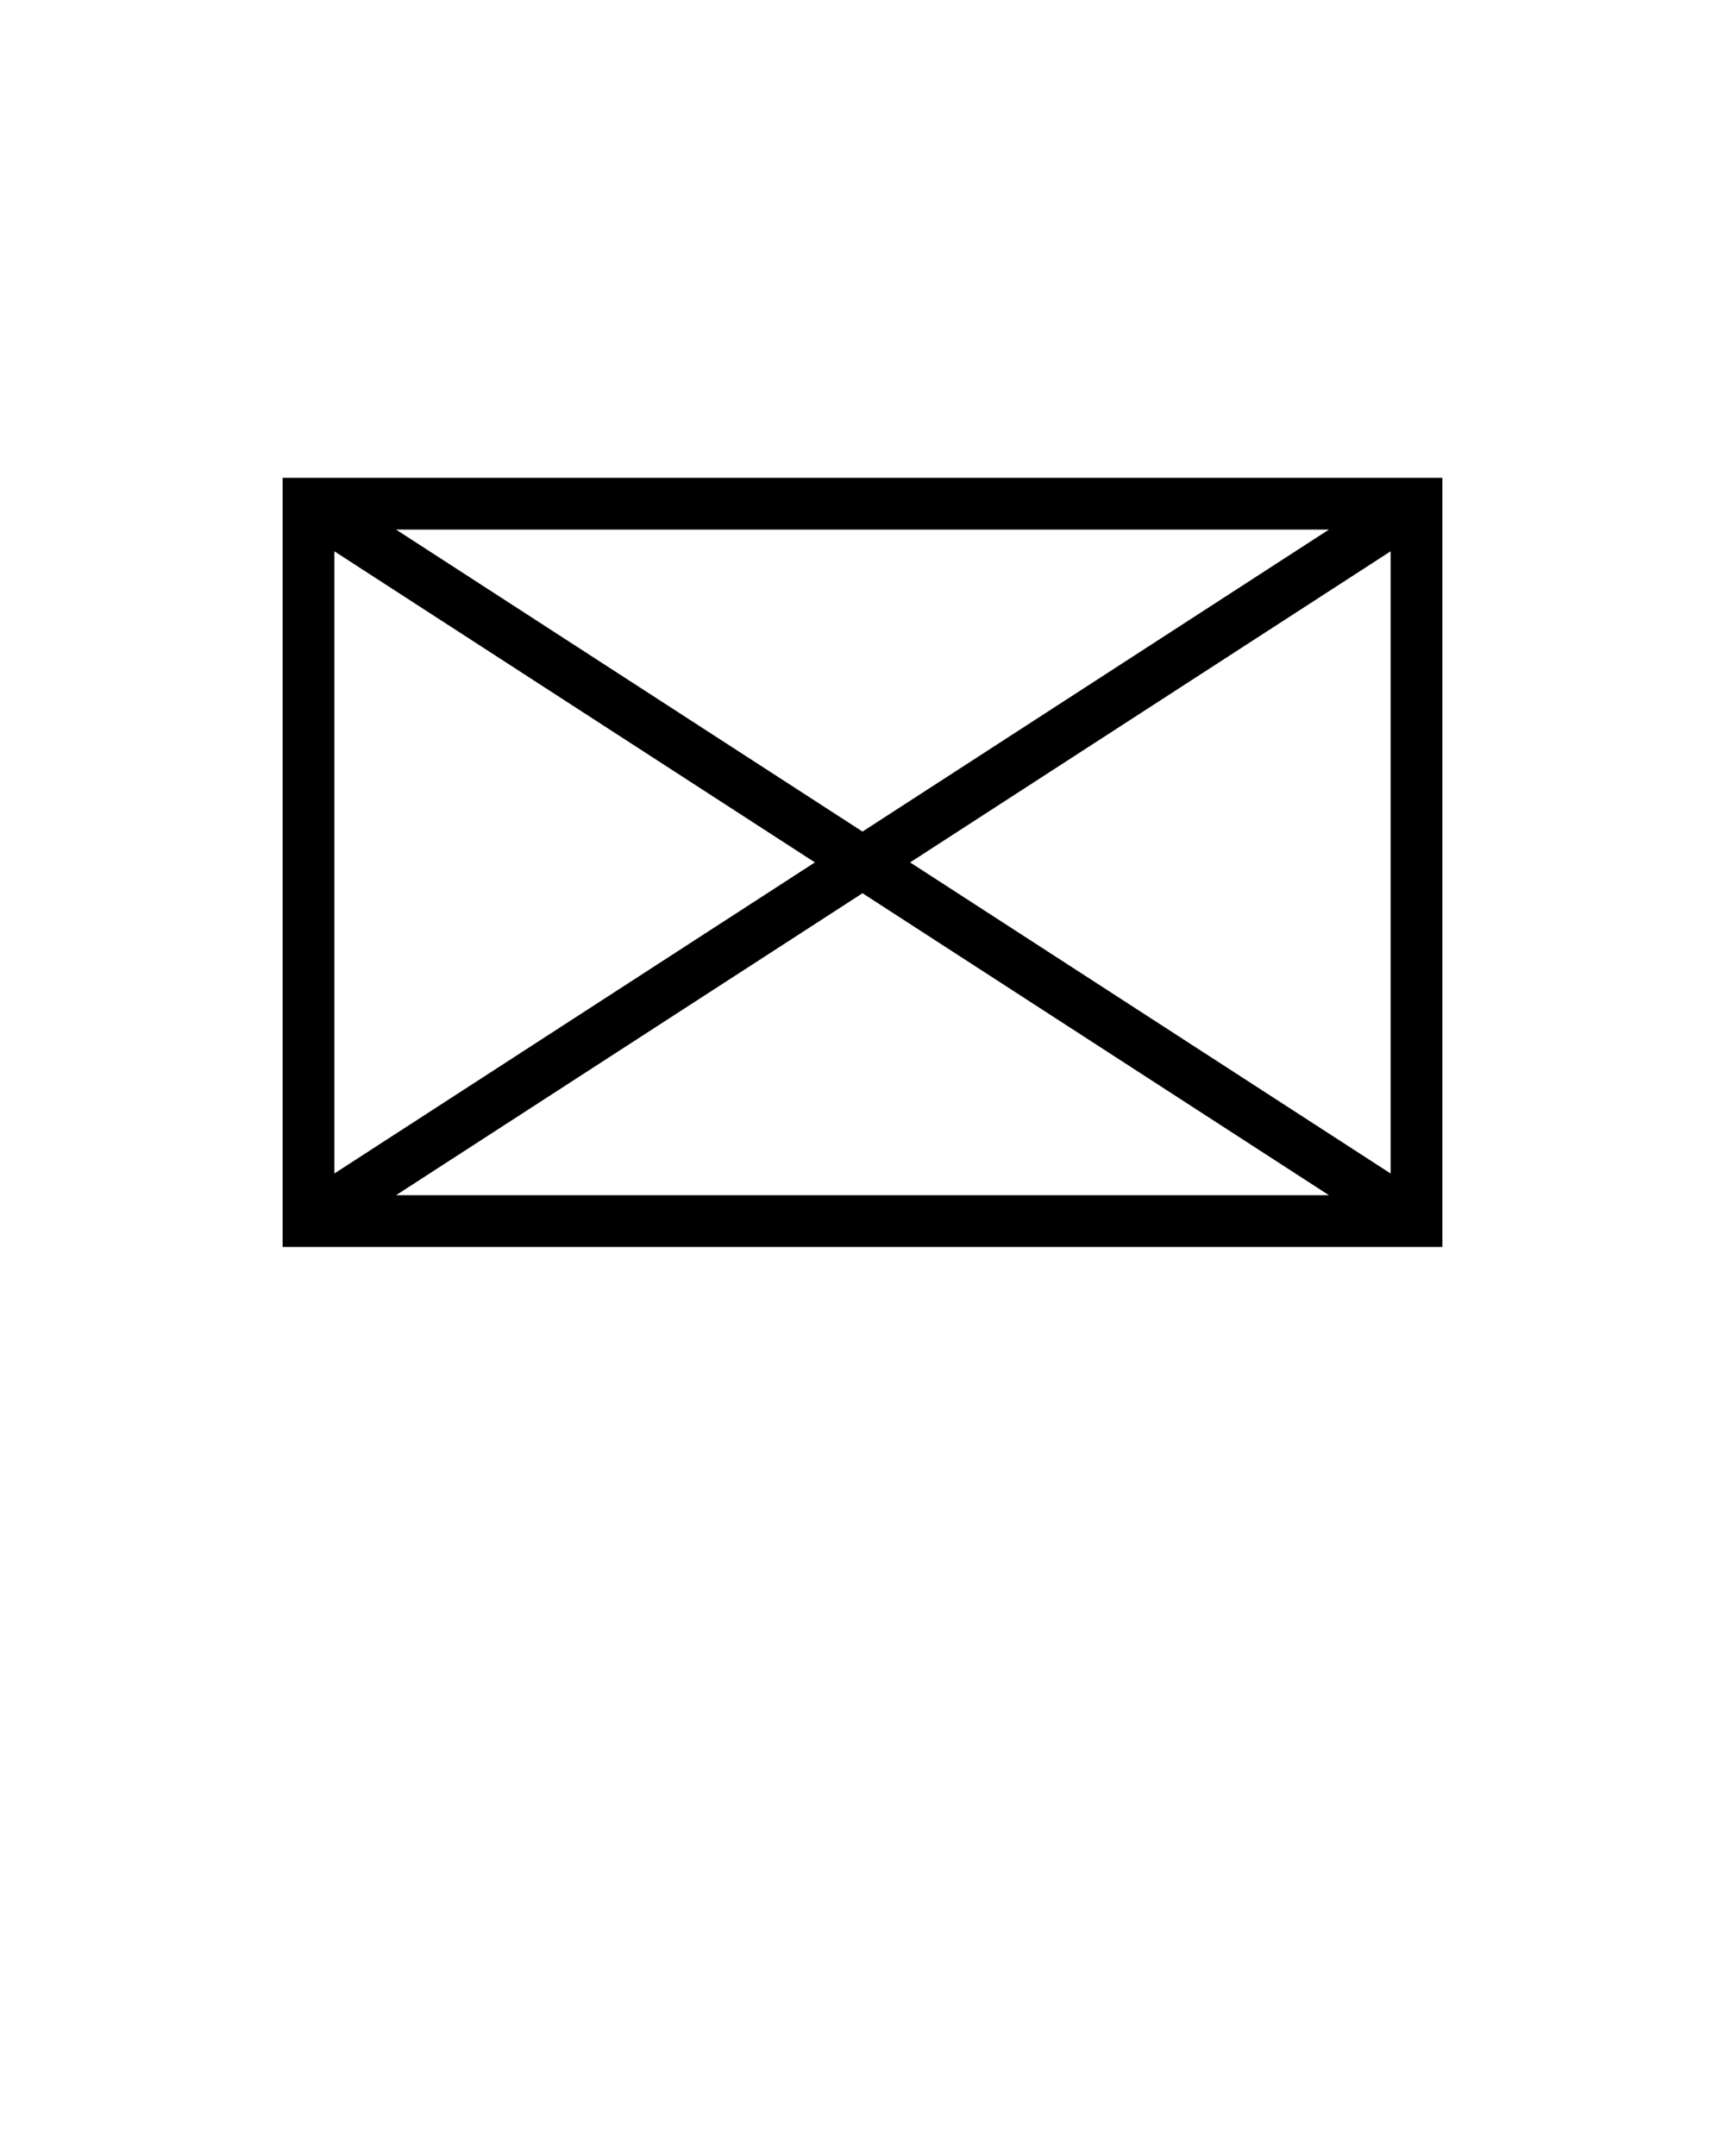 <svg xmlns="http://www.w3.org/2000/svg" xmlns:xlink="http://www.w3.org/1999/xlink" version="1.1" x="0px" y="0px" viewBox="0 0 100 125" enable-background="new 0 0 100 100" xml:space="preserve"><path d="M16.385,27.705v44.59h67.23v-44.59H16.385z M47.24,50L19.385,68.036V31.964L47.24,50z M22.961,30.705h54.077L50,48.213  L22.961,30.705z M50,51.787l27.039,17.508H22.96L50,51.787z M52.76,50l27.855-18.037v36.074L52.76,50z"/></svg>